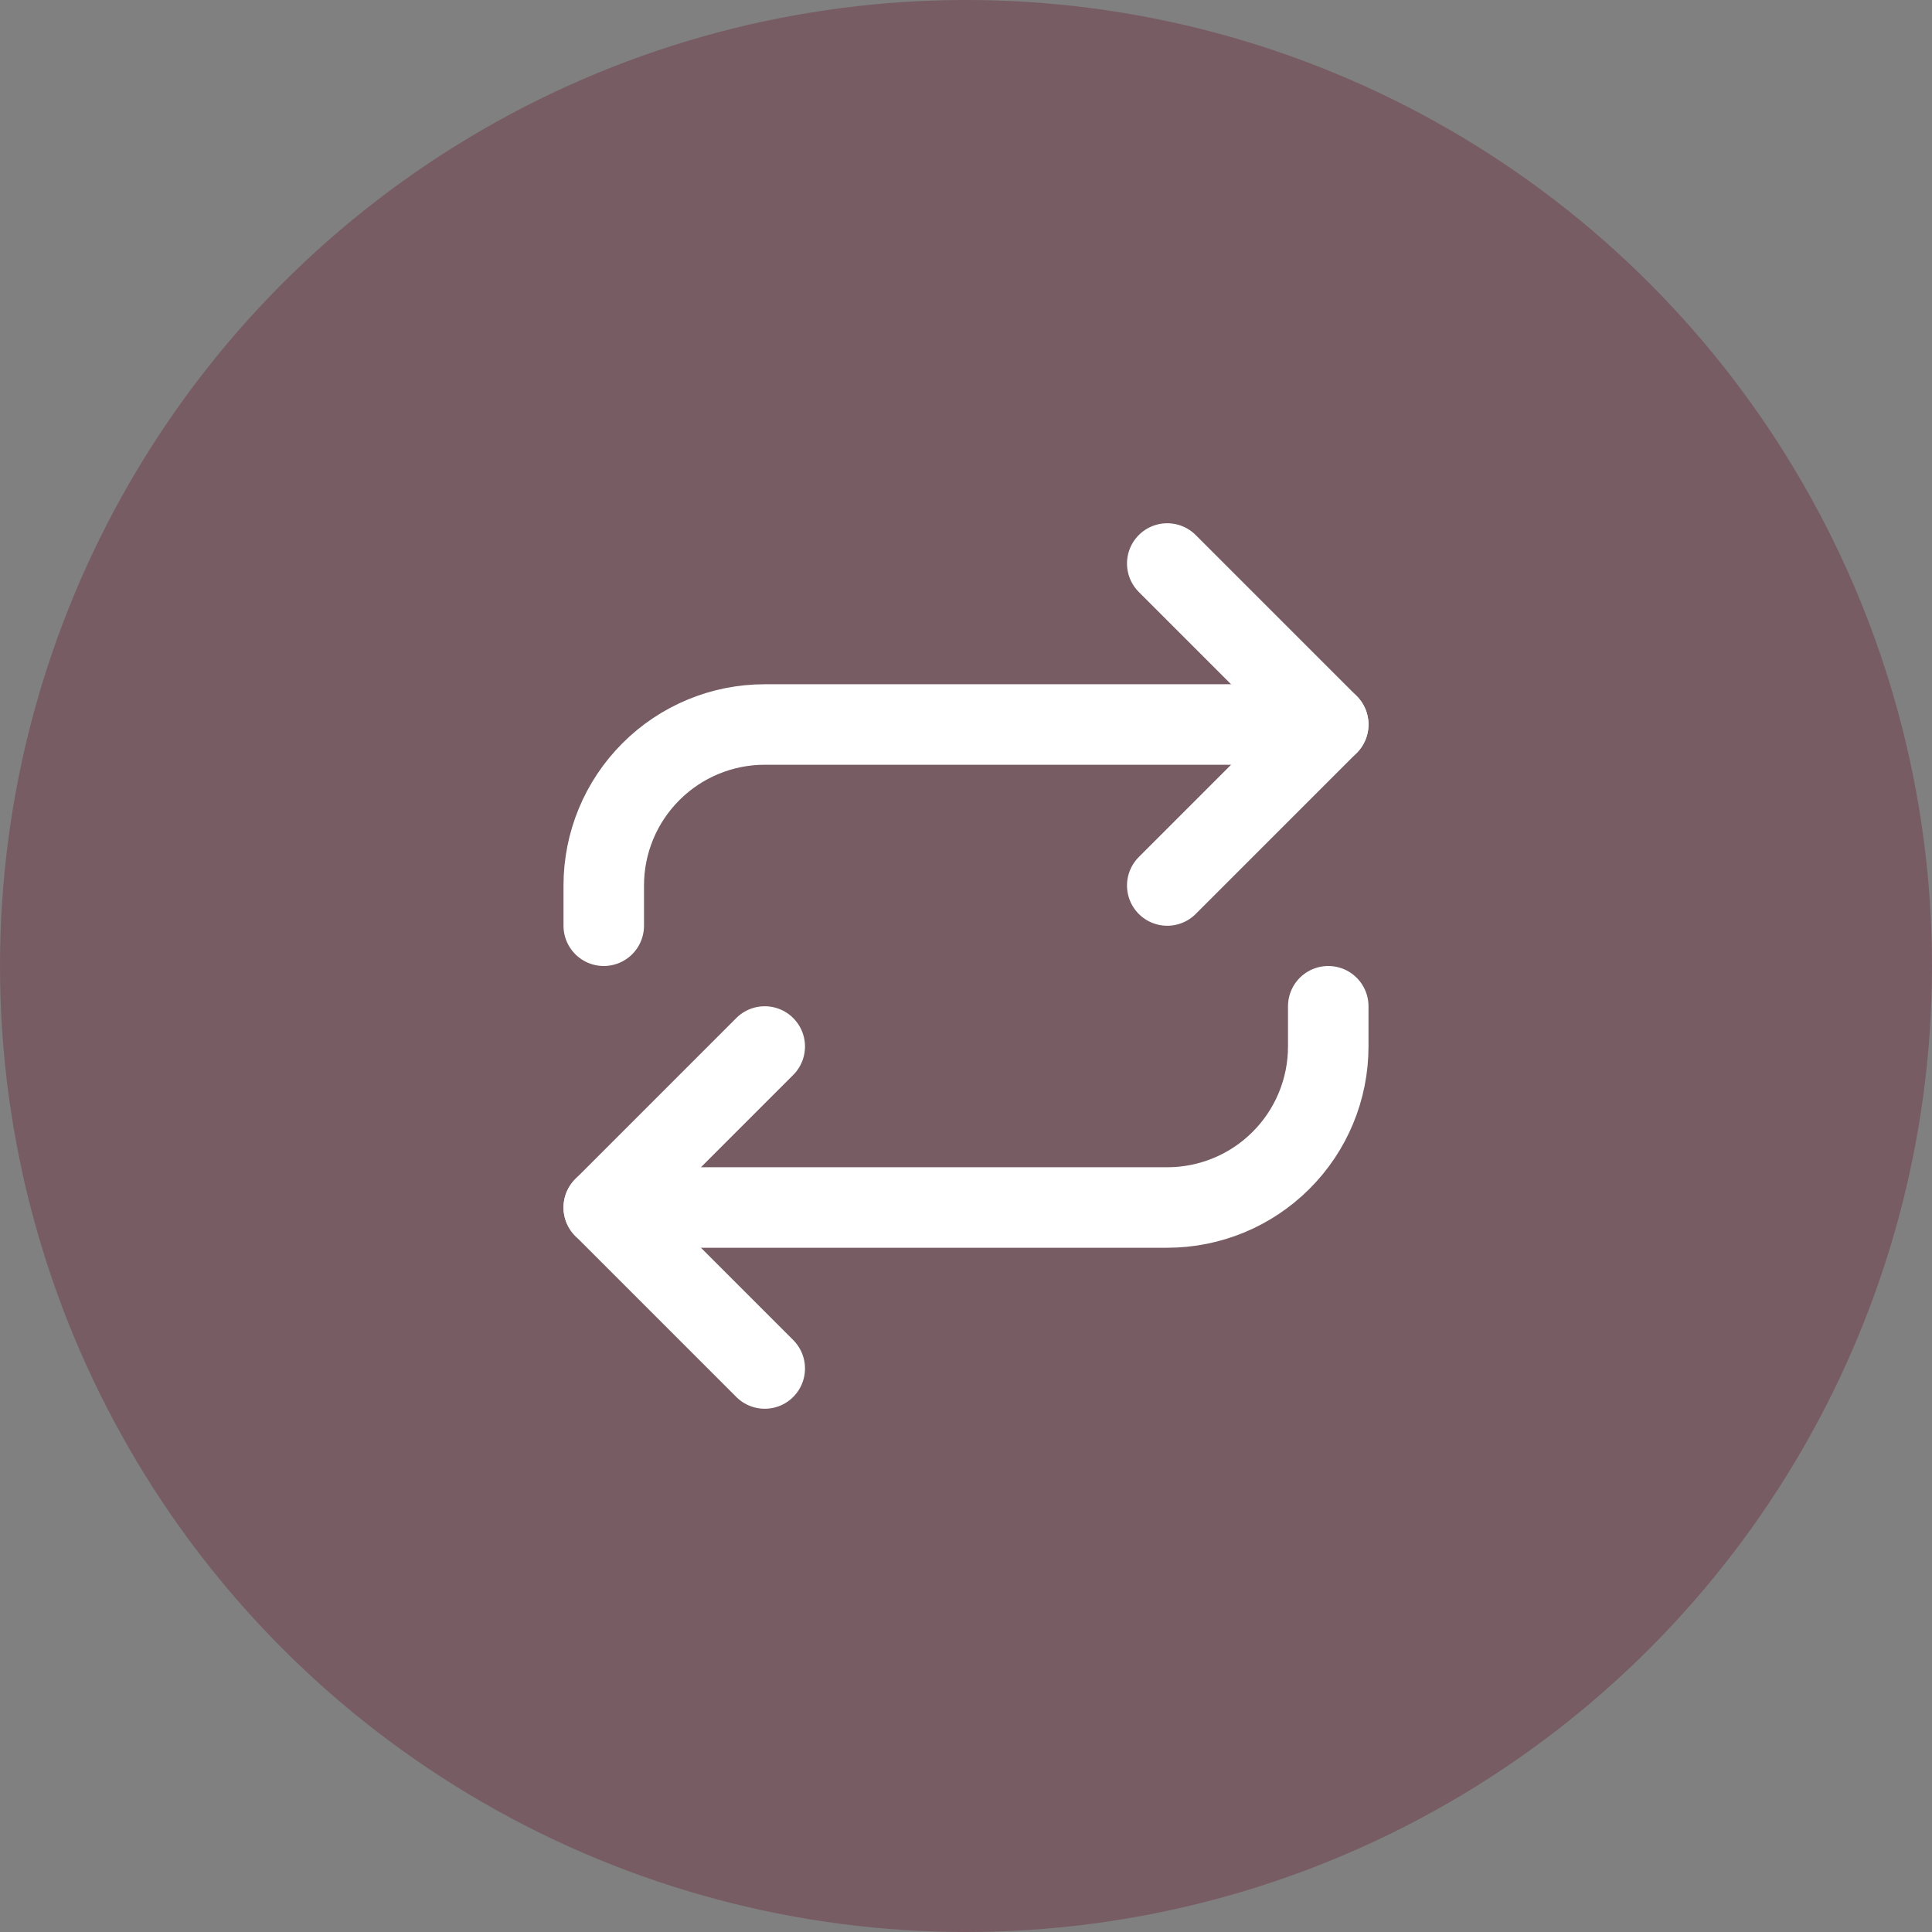 <svg width="48" height="48" viewBox="0 0 48 48" fill="none" xmlns="http://www.w3.org/2000/svg">
<rect x="0" y="0" width="48" height="48" fill="#808080" stroke="none"/>
<circle opacity="0.4" cx="24" cy="24" r="24" fill="#63001F" fill-opacity="0.7"/>
<path d="M29 14L33 18L29 22" stroke="white" stroke-width="2" stroke-linecap="round" stroke-linejoin="round"/>
<path d="M15 23V22C15 20.939 15.421 19.922 16.172 19.172C16.922 18.421 17.939 18 19 18H33" stroke="white" stroke-width="2" stroke-linecap="round" stroke-linejoin="round"/>
<path d="M19 34L15 30L19 26" stroke="white" stroke-width="2" stroke-linecap="round" stroke-linejoin="round"/>
<path d="M33 25V26C33 27.061 32.579 28.078 31.828 28.828C31.078 29.579 30.061 30 29 30H15" stroke="white" stroke-width="2" stroke-linecap="round" stroke-linejoin="round"/>
</svg>

